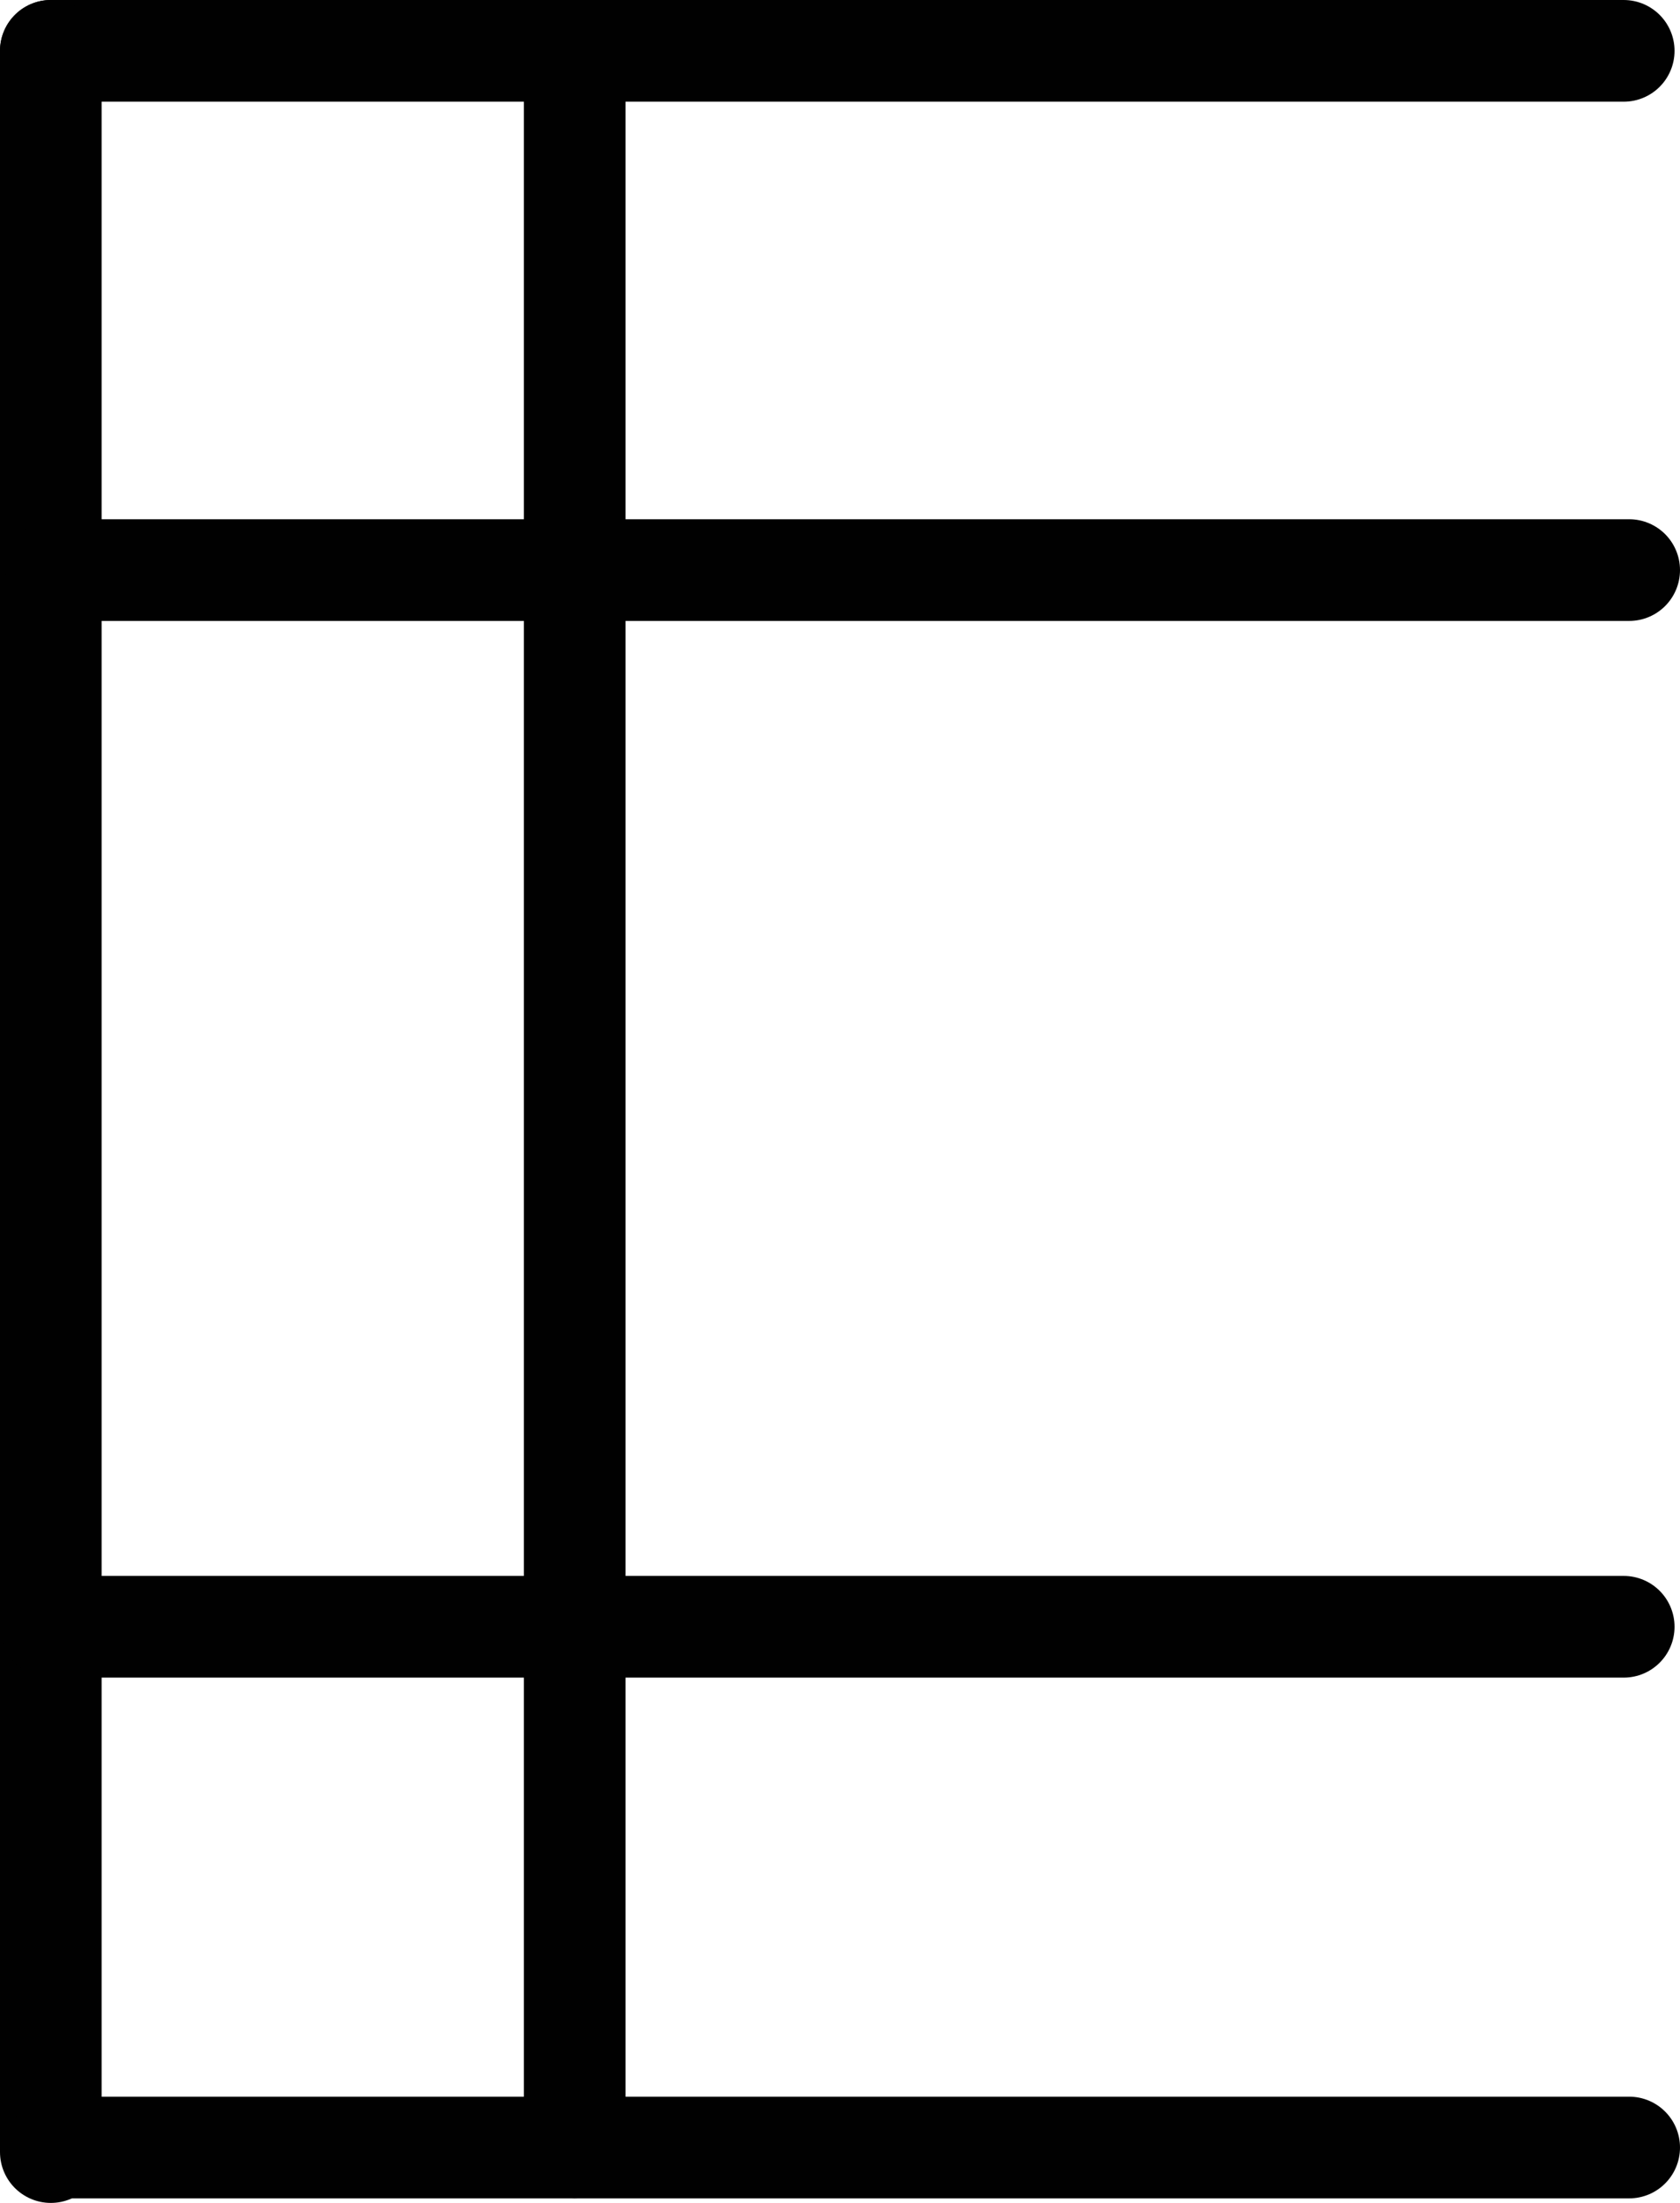 <svg id="Layer_1" data-name="Layer 1" xmlns="http://www.w3.org/2000/svg" viewBox="0 0 231.357 303.252"><defs><style>.cls-1{fill:none;stroke:#010101;stroke-linecap:round;stroke-miterlimit:10;stroke-width:14px;}</style></defs><title>c</title><line class="cls-1" x1="7" y1="7" x2="223.605" y2="7"/><path class="cls-1" d="M433.667,286.391" transform="translate(-208.893 -207.913)"/><path class="cls-1" d="M215.893,286.391" transform="translate(-208.893 -207.913)"/><path class="cls-1" d="M433.667,504.165" transform="translate(-208.893 -207.913)"/><path class="cls-1" d="M215.893,504.165" transform="translate(-208.893 -207.913)"/><path class="cls-1" d="M433.667,430.683" transform="translate(-208.893 -207.913)"/><path class="cls-1" d="M215.893,430.683" transform="translate(-208.893 -207.913)"/><line class="cls-1" x1="7" y1="7" x2="7" y2="296.252"/><line class="cls-1" x1="79.146" y1="7" x2="79.146" y2="295.626"/><line class="cls-1" x1="7.752" y1="78.478" x2="224.357" y2="78.478"/><line class="cls-1" x1="7" y1="223.939" x2="223.605" y2="223.939"/><line class="cls-1" x1="7.752" y1="295.626" x2="224.357" y2="295.626"/></svg>